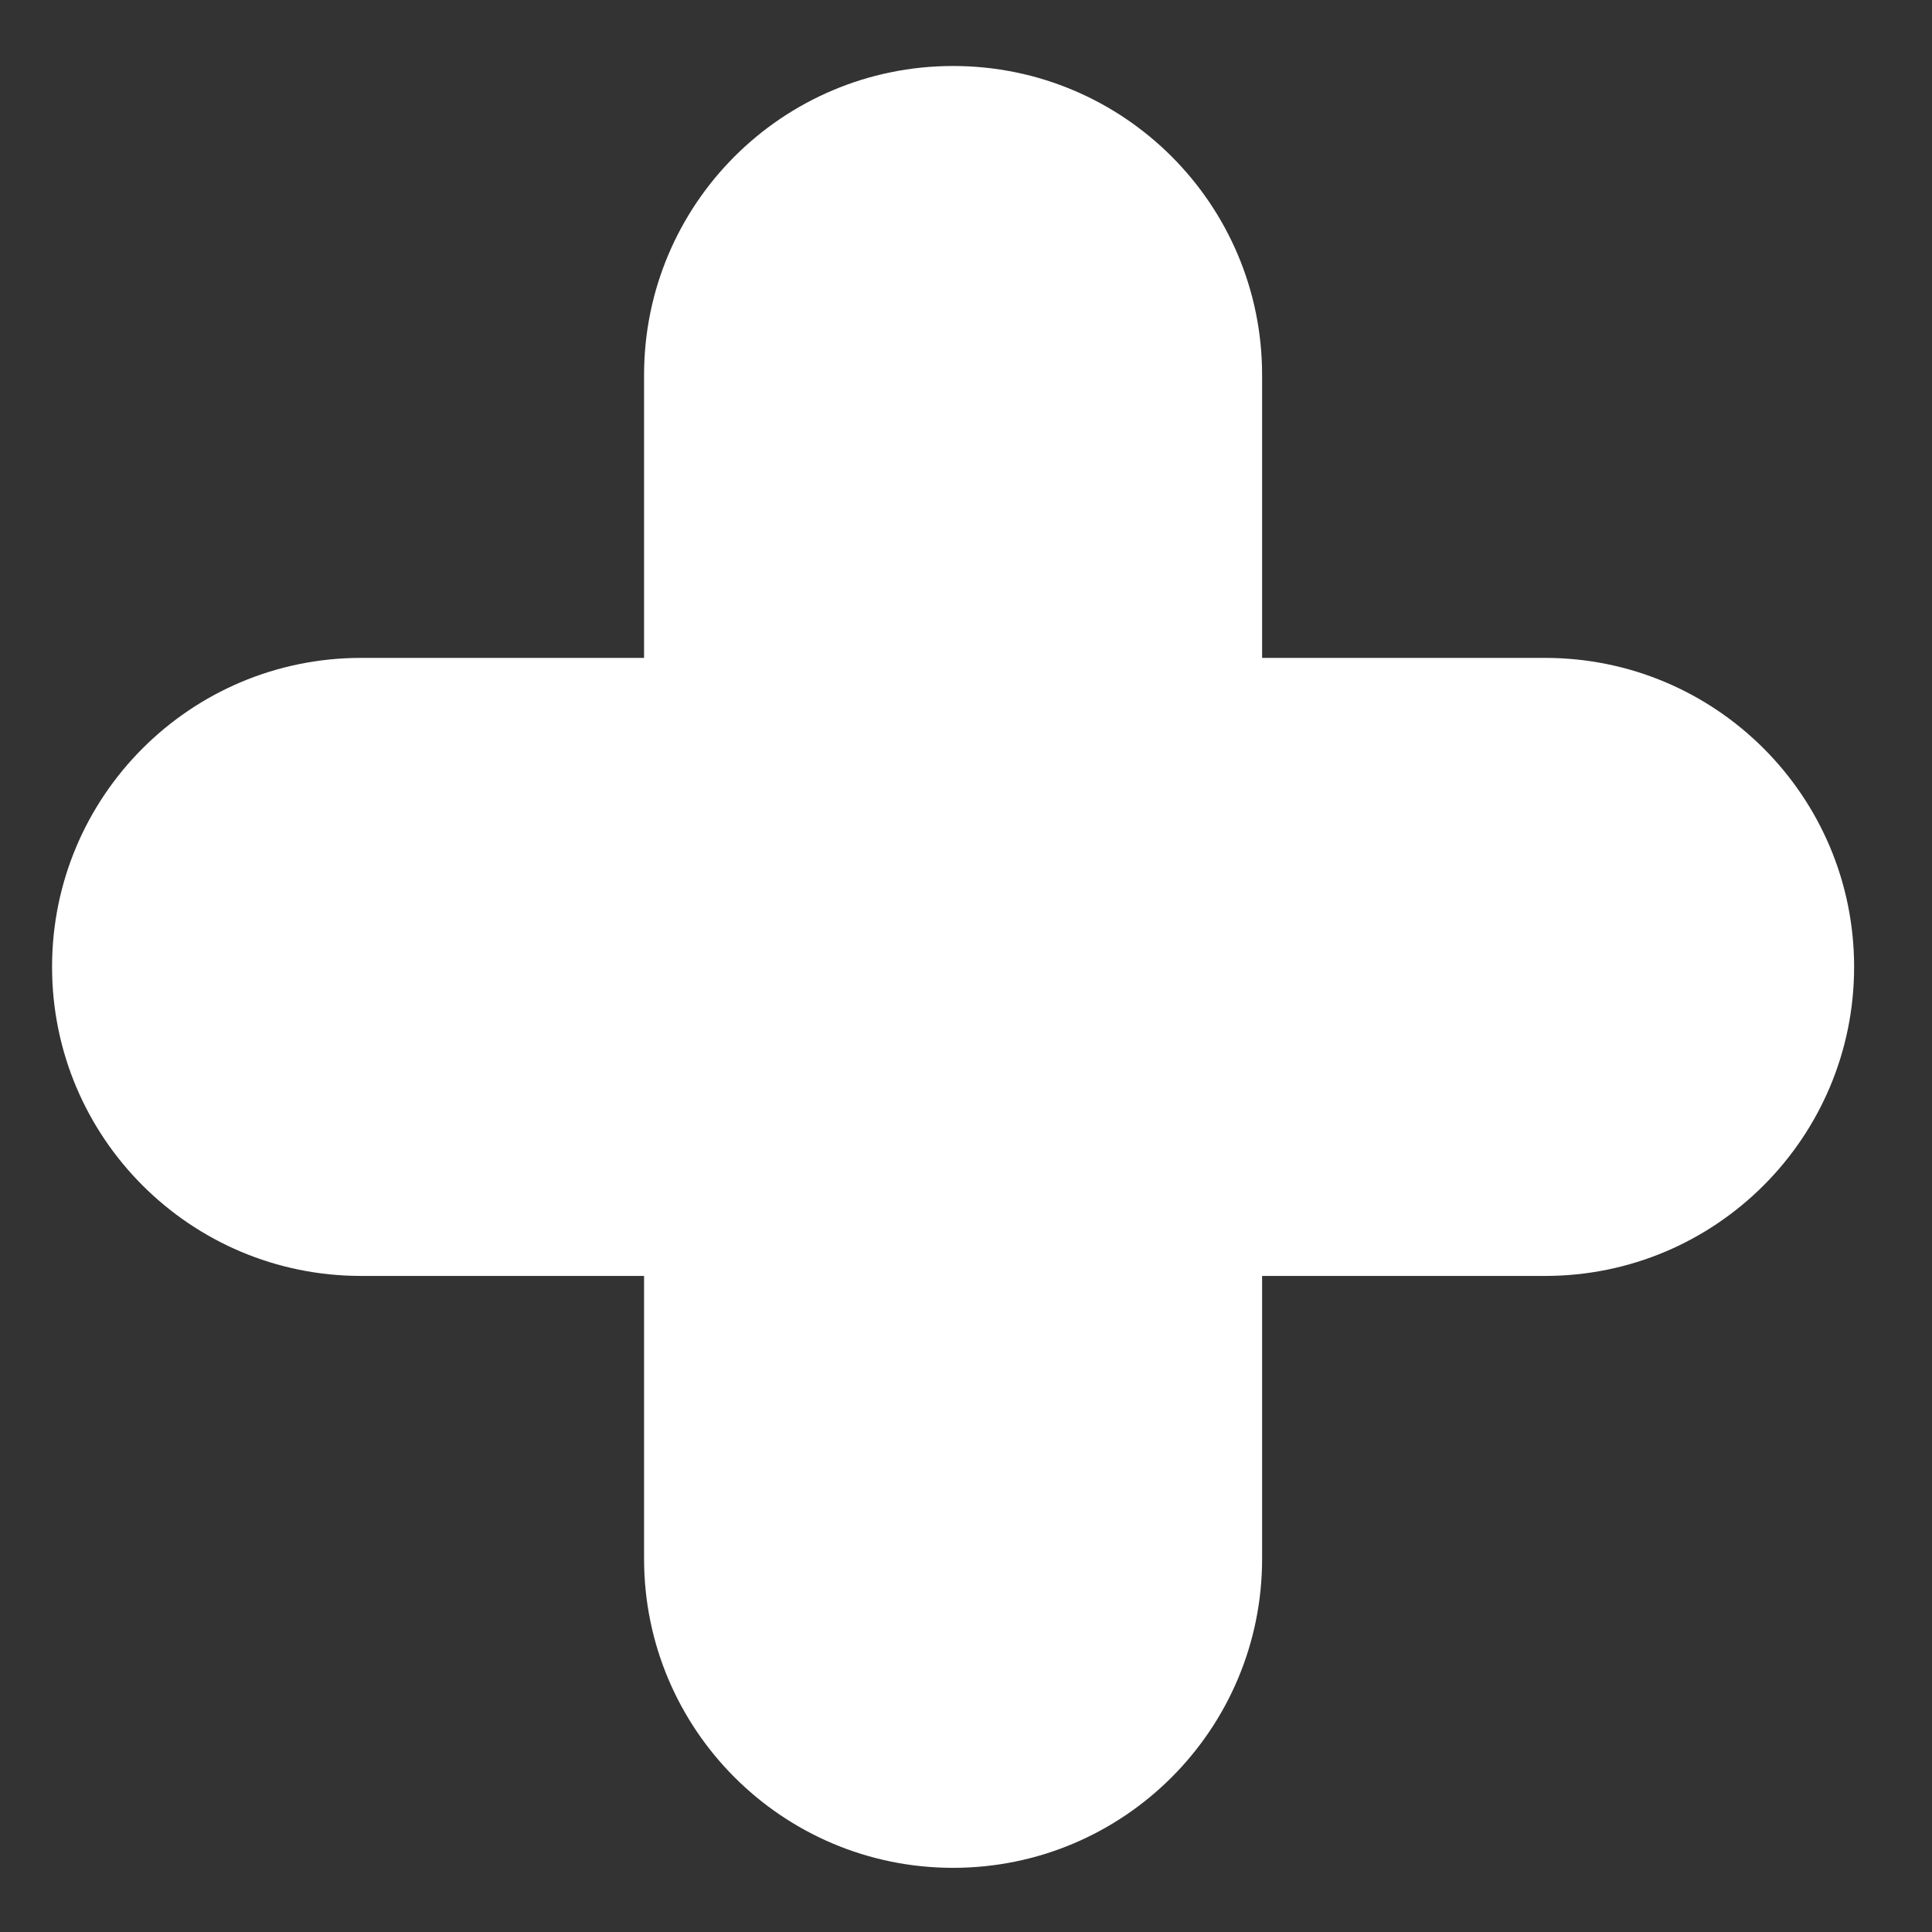 <svg width="19" height="19" viewBox="0 0 19 19" fill="none" xmlns="http://www.w3.org/2000/svg">
<rect x="0" y="0" width="19" height="19" fill="#333333" stroke="none"/>
<path d="M15.195 6.47H12.412V3.688C12.412 2.009 11.052 0.649 9.373 0.649C7.694 0.649 6.334 2.009 6.334 3.688V6.47H3.551C1.872 6.47 0.512 7.831 0.512 9.509C0.512 11.187 1.872 12.548 3.551 12.548H6.334V15.33C6.334 17.008 7.694 18.369 9.373 18.369C11.052 18.369 12.412 17.008 12.412 15.33V12.548H15.195C16.874 12.548 18.234 11.187 18.234 9.509C18.234 7.831 16.874 6.47 15.195 6.47Z" fill="white"/>
</svg>

